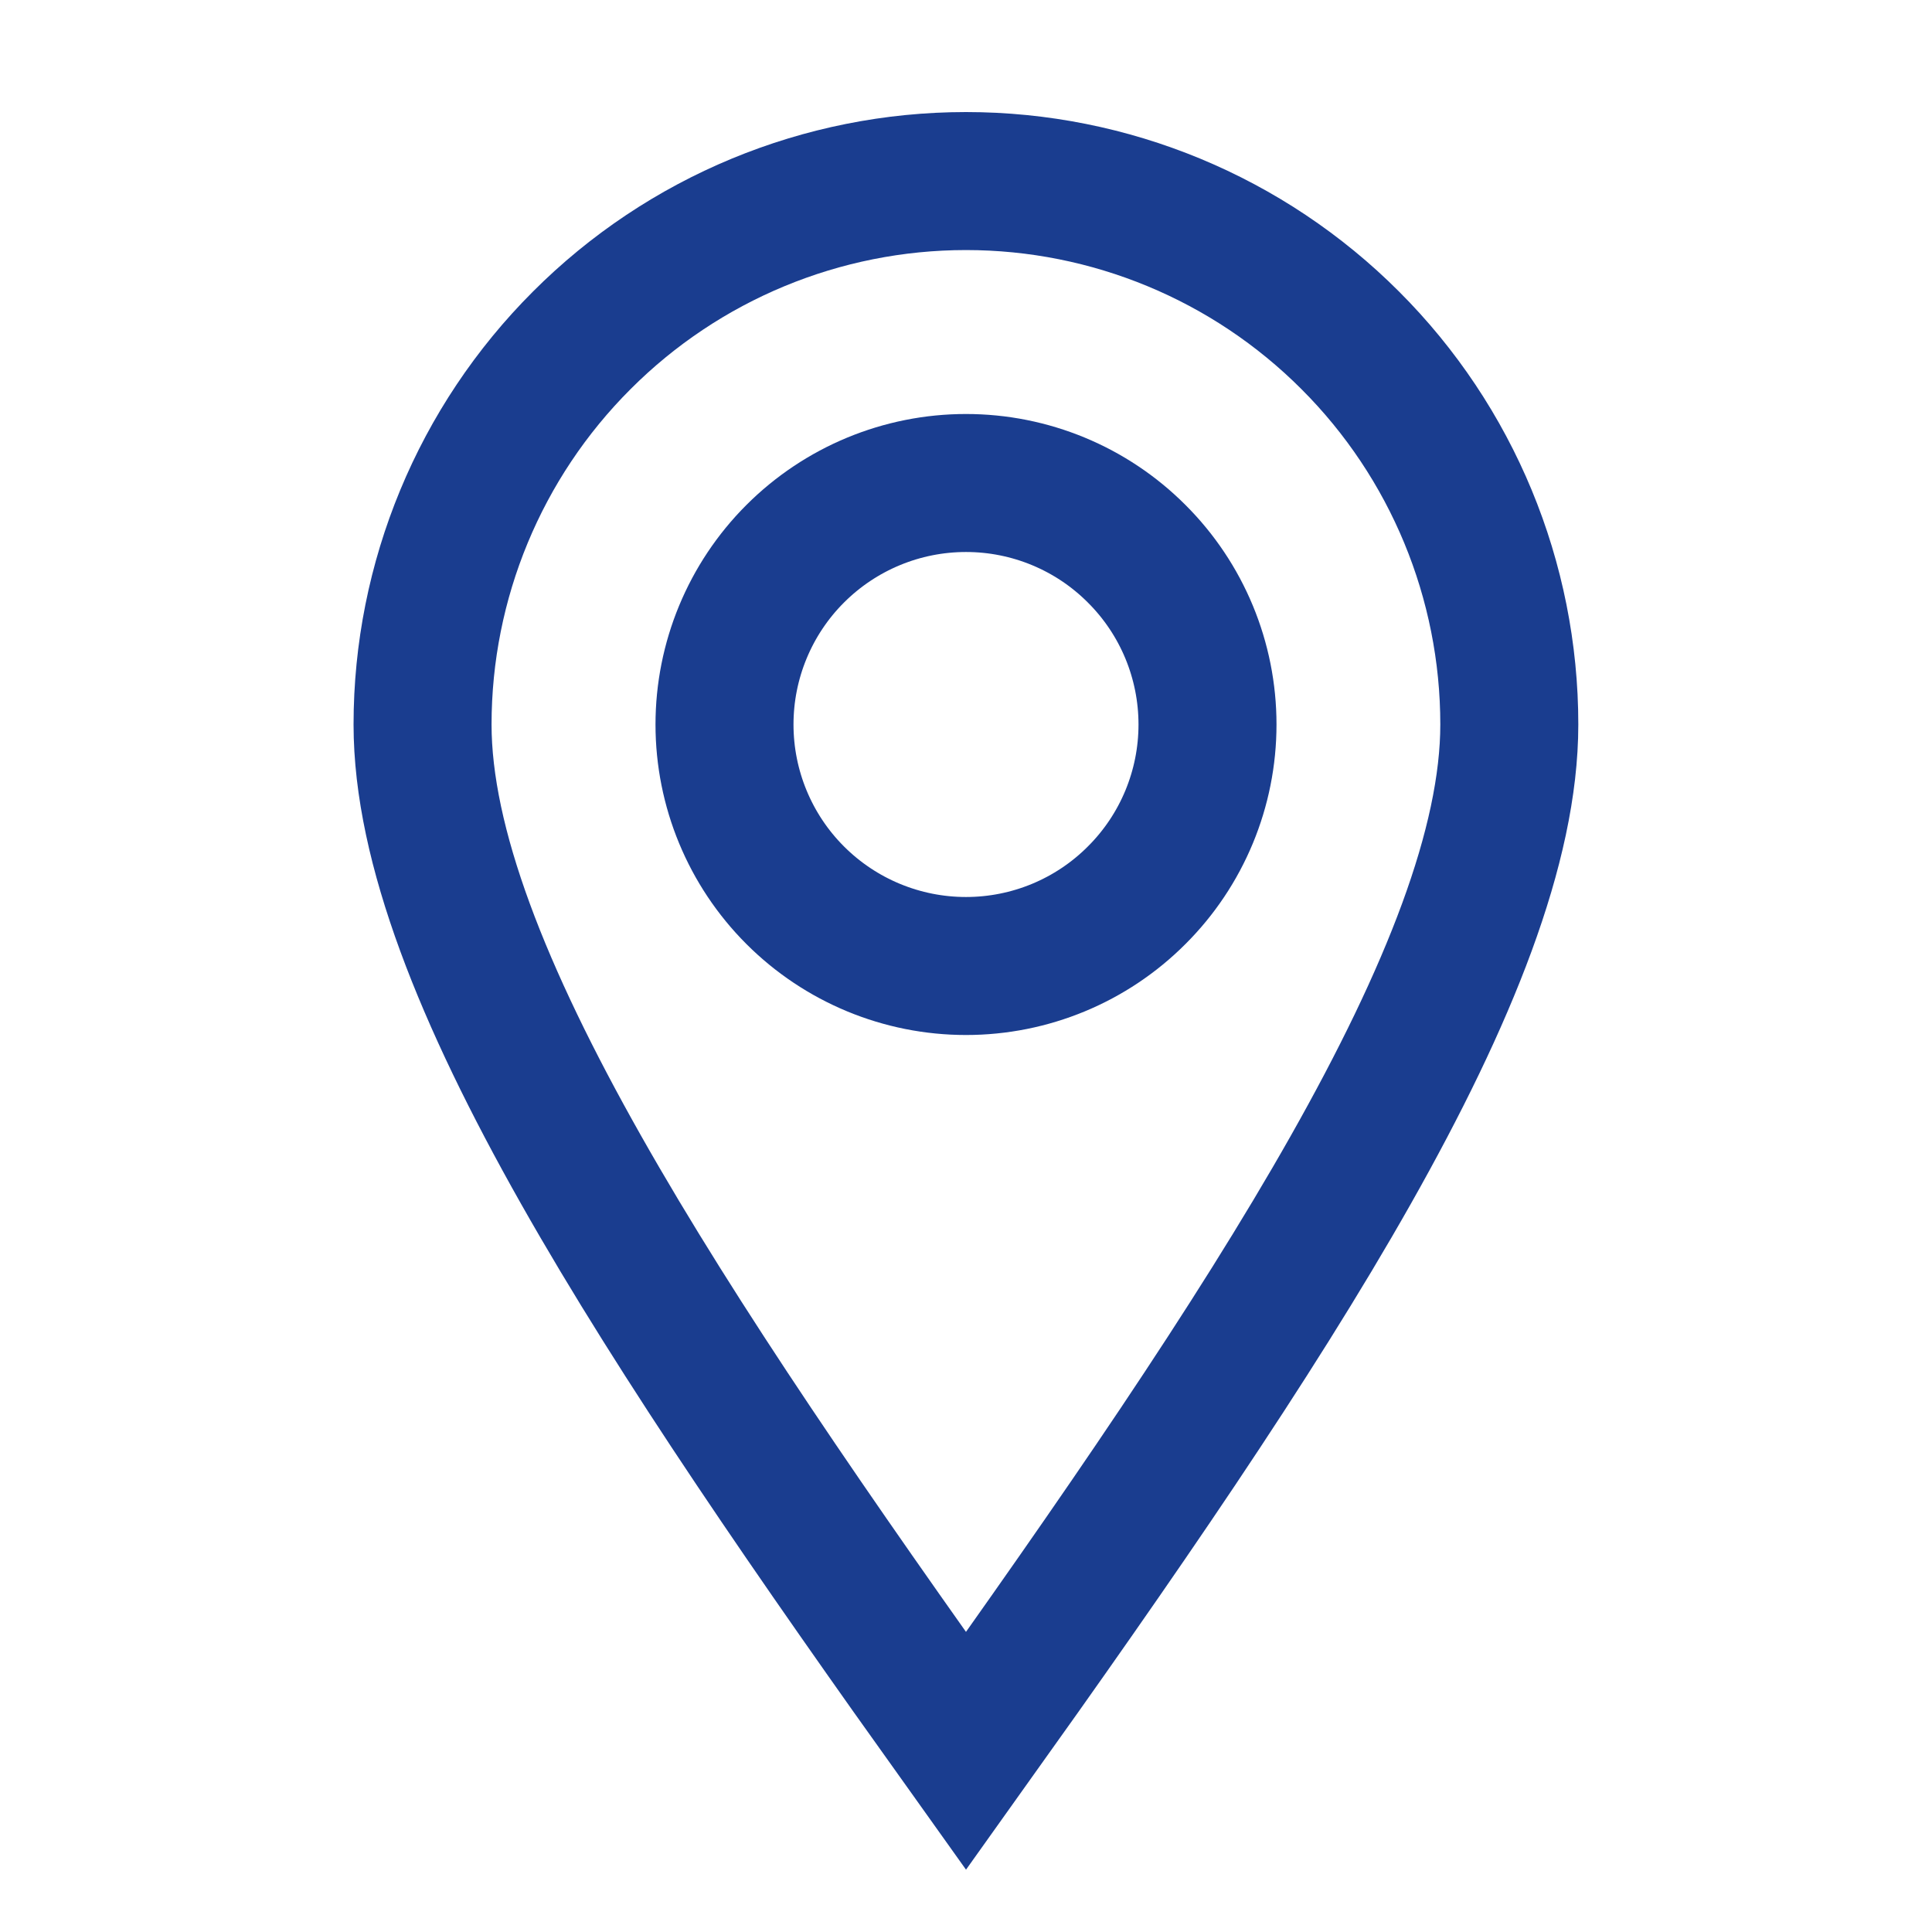 <svg width="14" height="14" viewBox="0 0 14 14" fill="none" xmlns="http://www.w3.org/2000/svg">
<path d="M7 12.688C9.187 9.625 10.937 7 10.937 5.25C10.937 4.206 10.523 3.204 9.784 2.466C9.046 1.727 8.044 1.312 7 1.312C5.956 1.312 4.954 1.727 4.216 2.466C3.477 3.204 3.062 4.206 3.062 5.25C3.062 7 4.812 9.625 7 12.688Z" stroke="#1A3D8F"/>
<path d="M8.75 5.25C8.75 5.714 8.566 6.159 8.237 6.487C7.909 6.816 7.464 7 7 7C6.536 7 6.091 6.816 5.762 6.487C5.434 6.159 5.25 5.714 5.25 5.25C5.25 4.786 5.434 4.341 5.762 4.013C6.091 3.684 6.536 3.5 7 3.5C7.464 3.5 7.909 3.684 8.237 4.013C8.566 4.341 8.75 4.786 8.75 5.25Z" stroke="#1A3D8F"/>
</svg>
